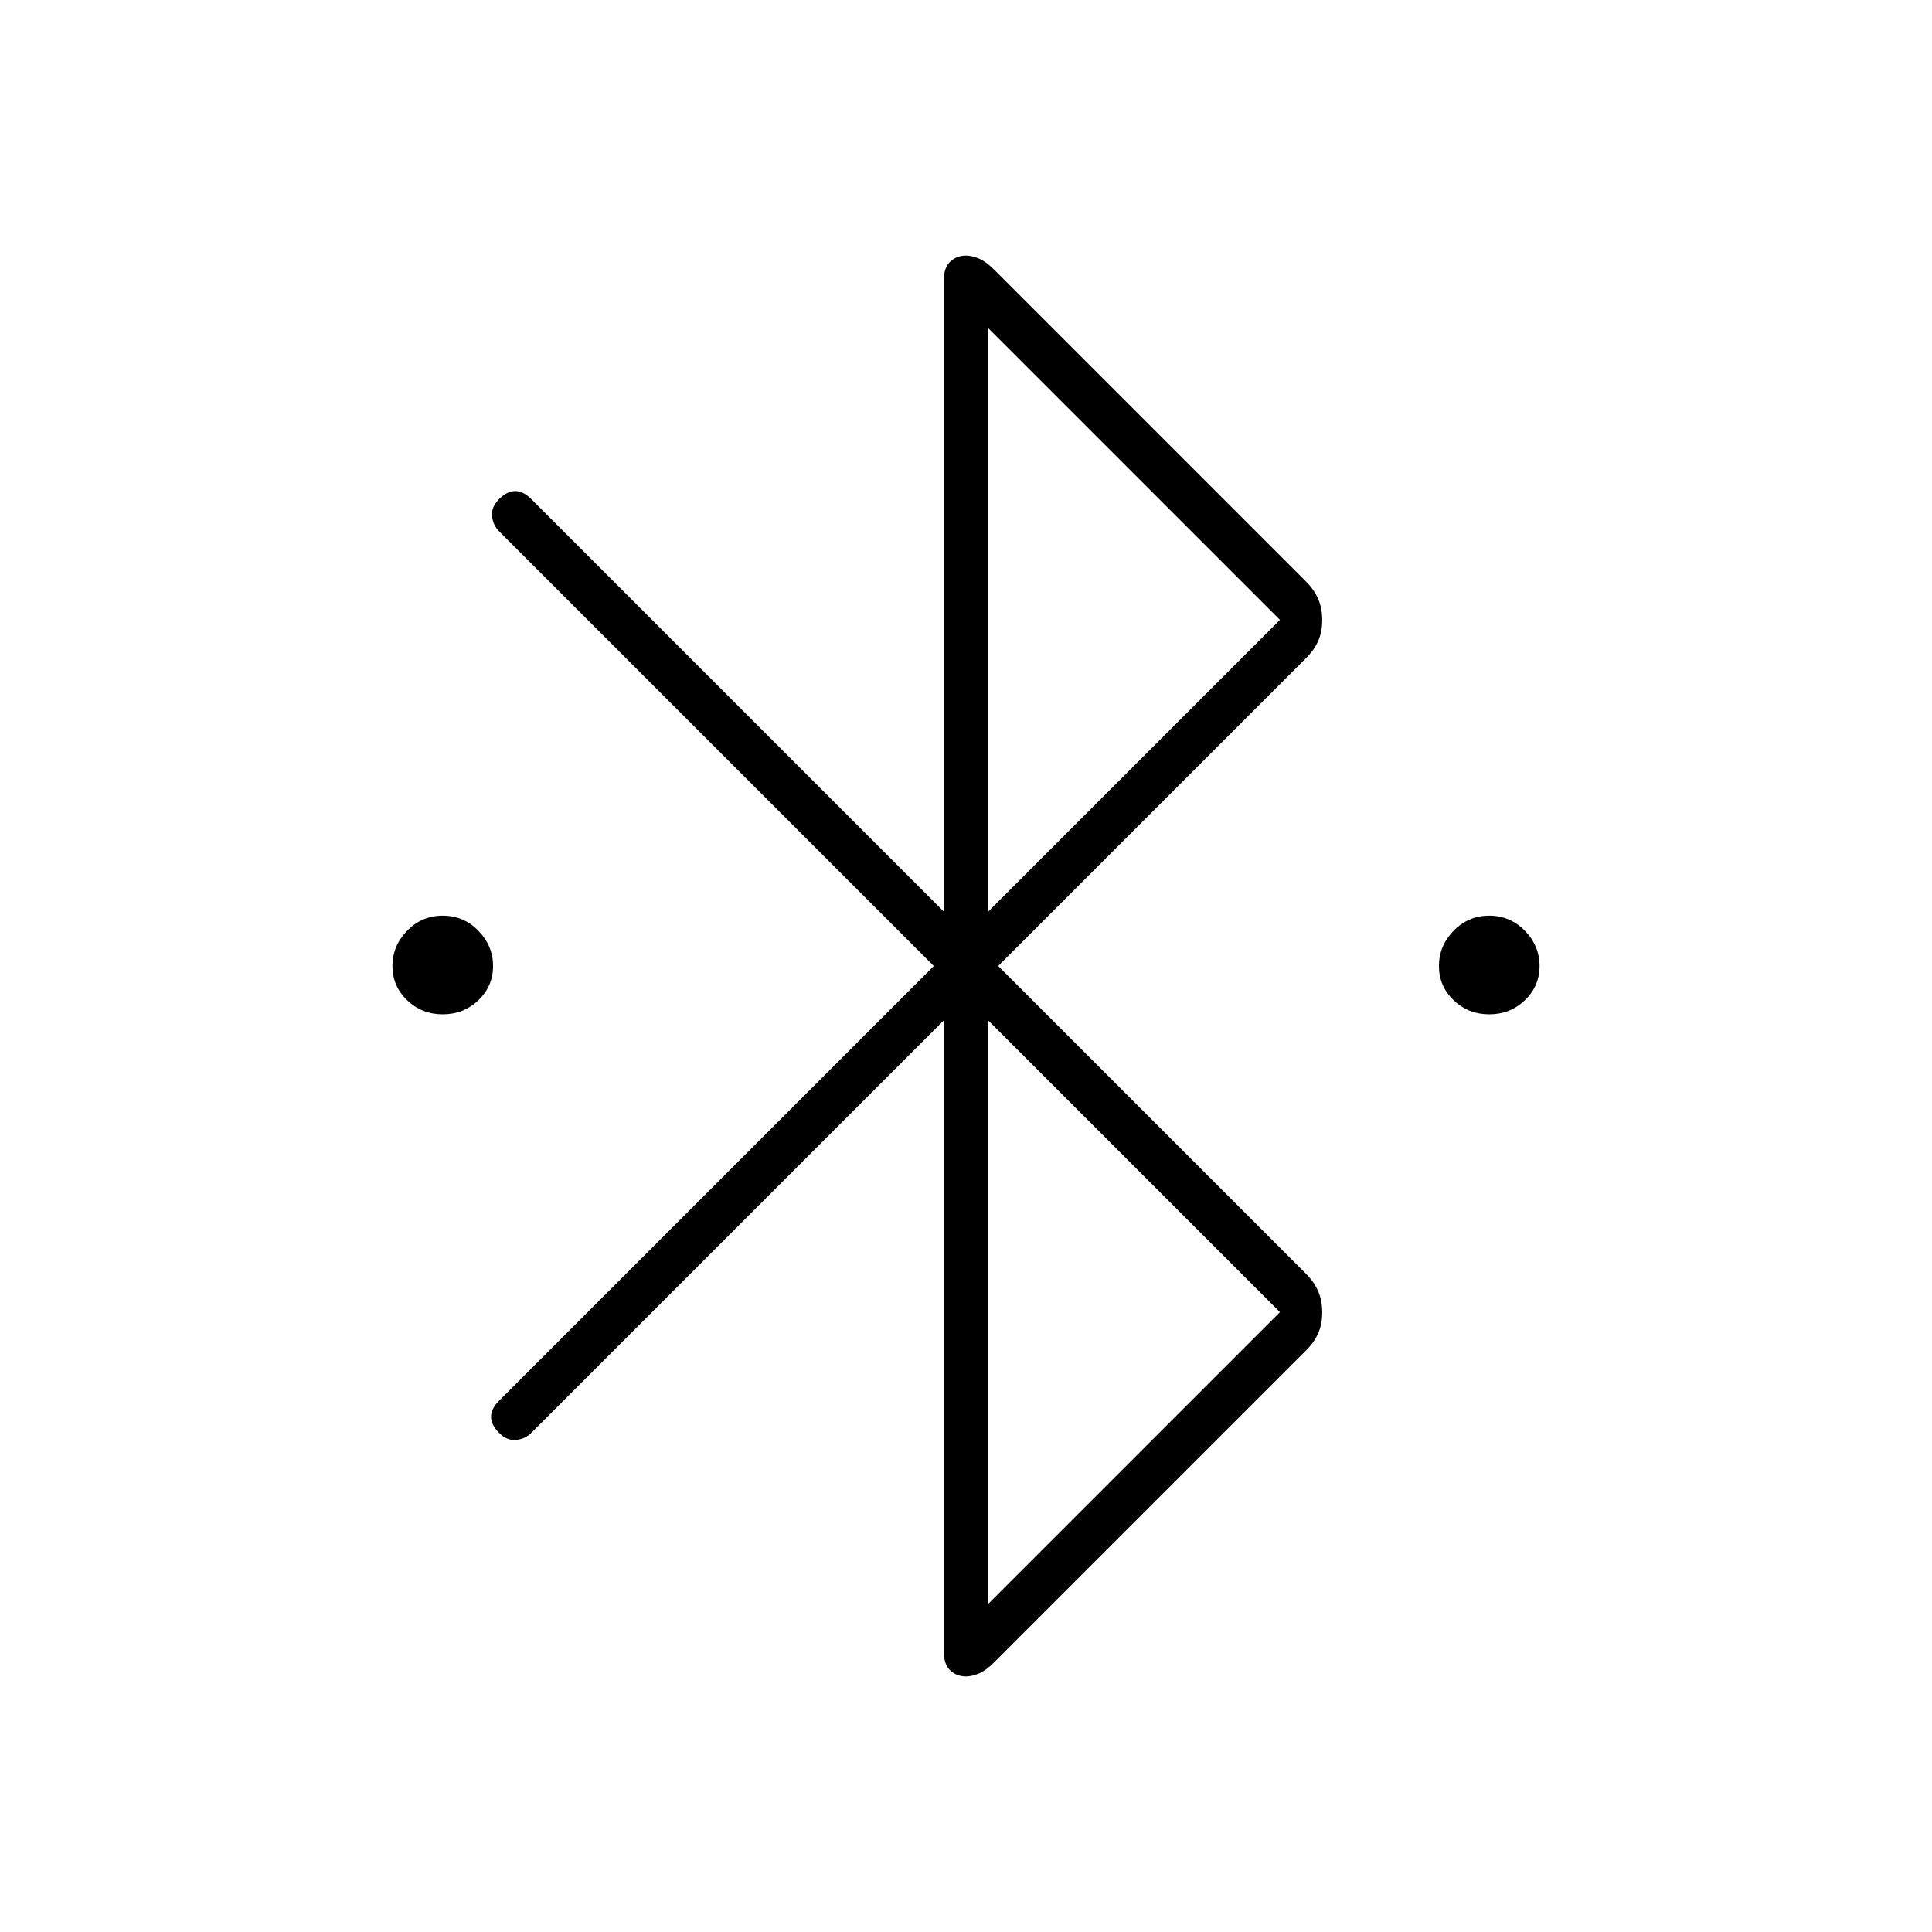 <svg xmlns="http://www.w3.org/2000/svg" width="48" height="48" viewBox="0 96 960 960"><path d="M220 600q-10.417 0-17.708-7Q195 586 195 576t7.292-17.5Q209.583 551 220 551q10.417 0 17.708 7.5Q245 566 245 576t-7.292 17q-7.291 7-17.708 7Zm520 0q-10.417 0-17.708-7Q715 586 715 576t7.292-17.5Q729.583 551 740 551q10.417 0 17.708 7.5Q765 566 765 576t-7.292 17q-7.291 7-17.708 7Zm-271 3L264 808q-3 3-7.5 3.5T248 808q-4-4-4-8t4-8l216-216-216-216q-3-3-3.5-7.5t3.5-8.5q4-4 8-4t8 4l205 205V235q0-6 3.162-9t7.838-3q3 0 6.5 1.5t7.5 5.5l155 155q4 4 6 8.633 2 4.634 2 10.5 0 5.867-2 10.367-2 4.5-6 8.5L496 576l153 153q4 4 6 8.633 2 4.634 2 10.5 0 5.867-2 10.367-2 4.5-6 8.5L494 922q-4 4-7.5 5.5T480 929q-4.676 0-7.838-3T469 917V603Zm22-54 145-145-145-145v290Zm0 344 145-145-145-145v290Z"/></svg>